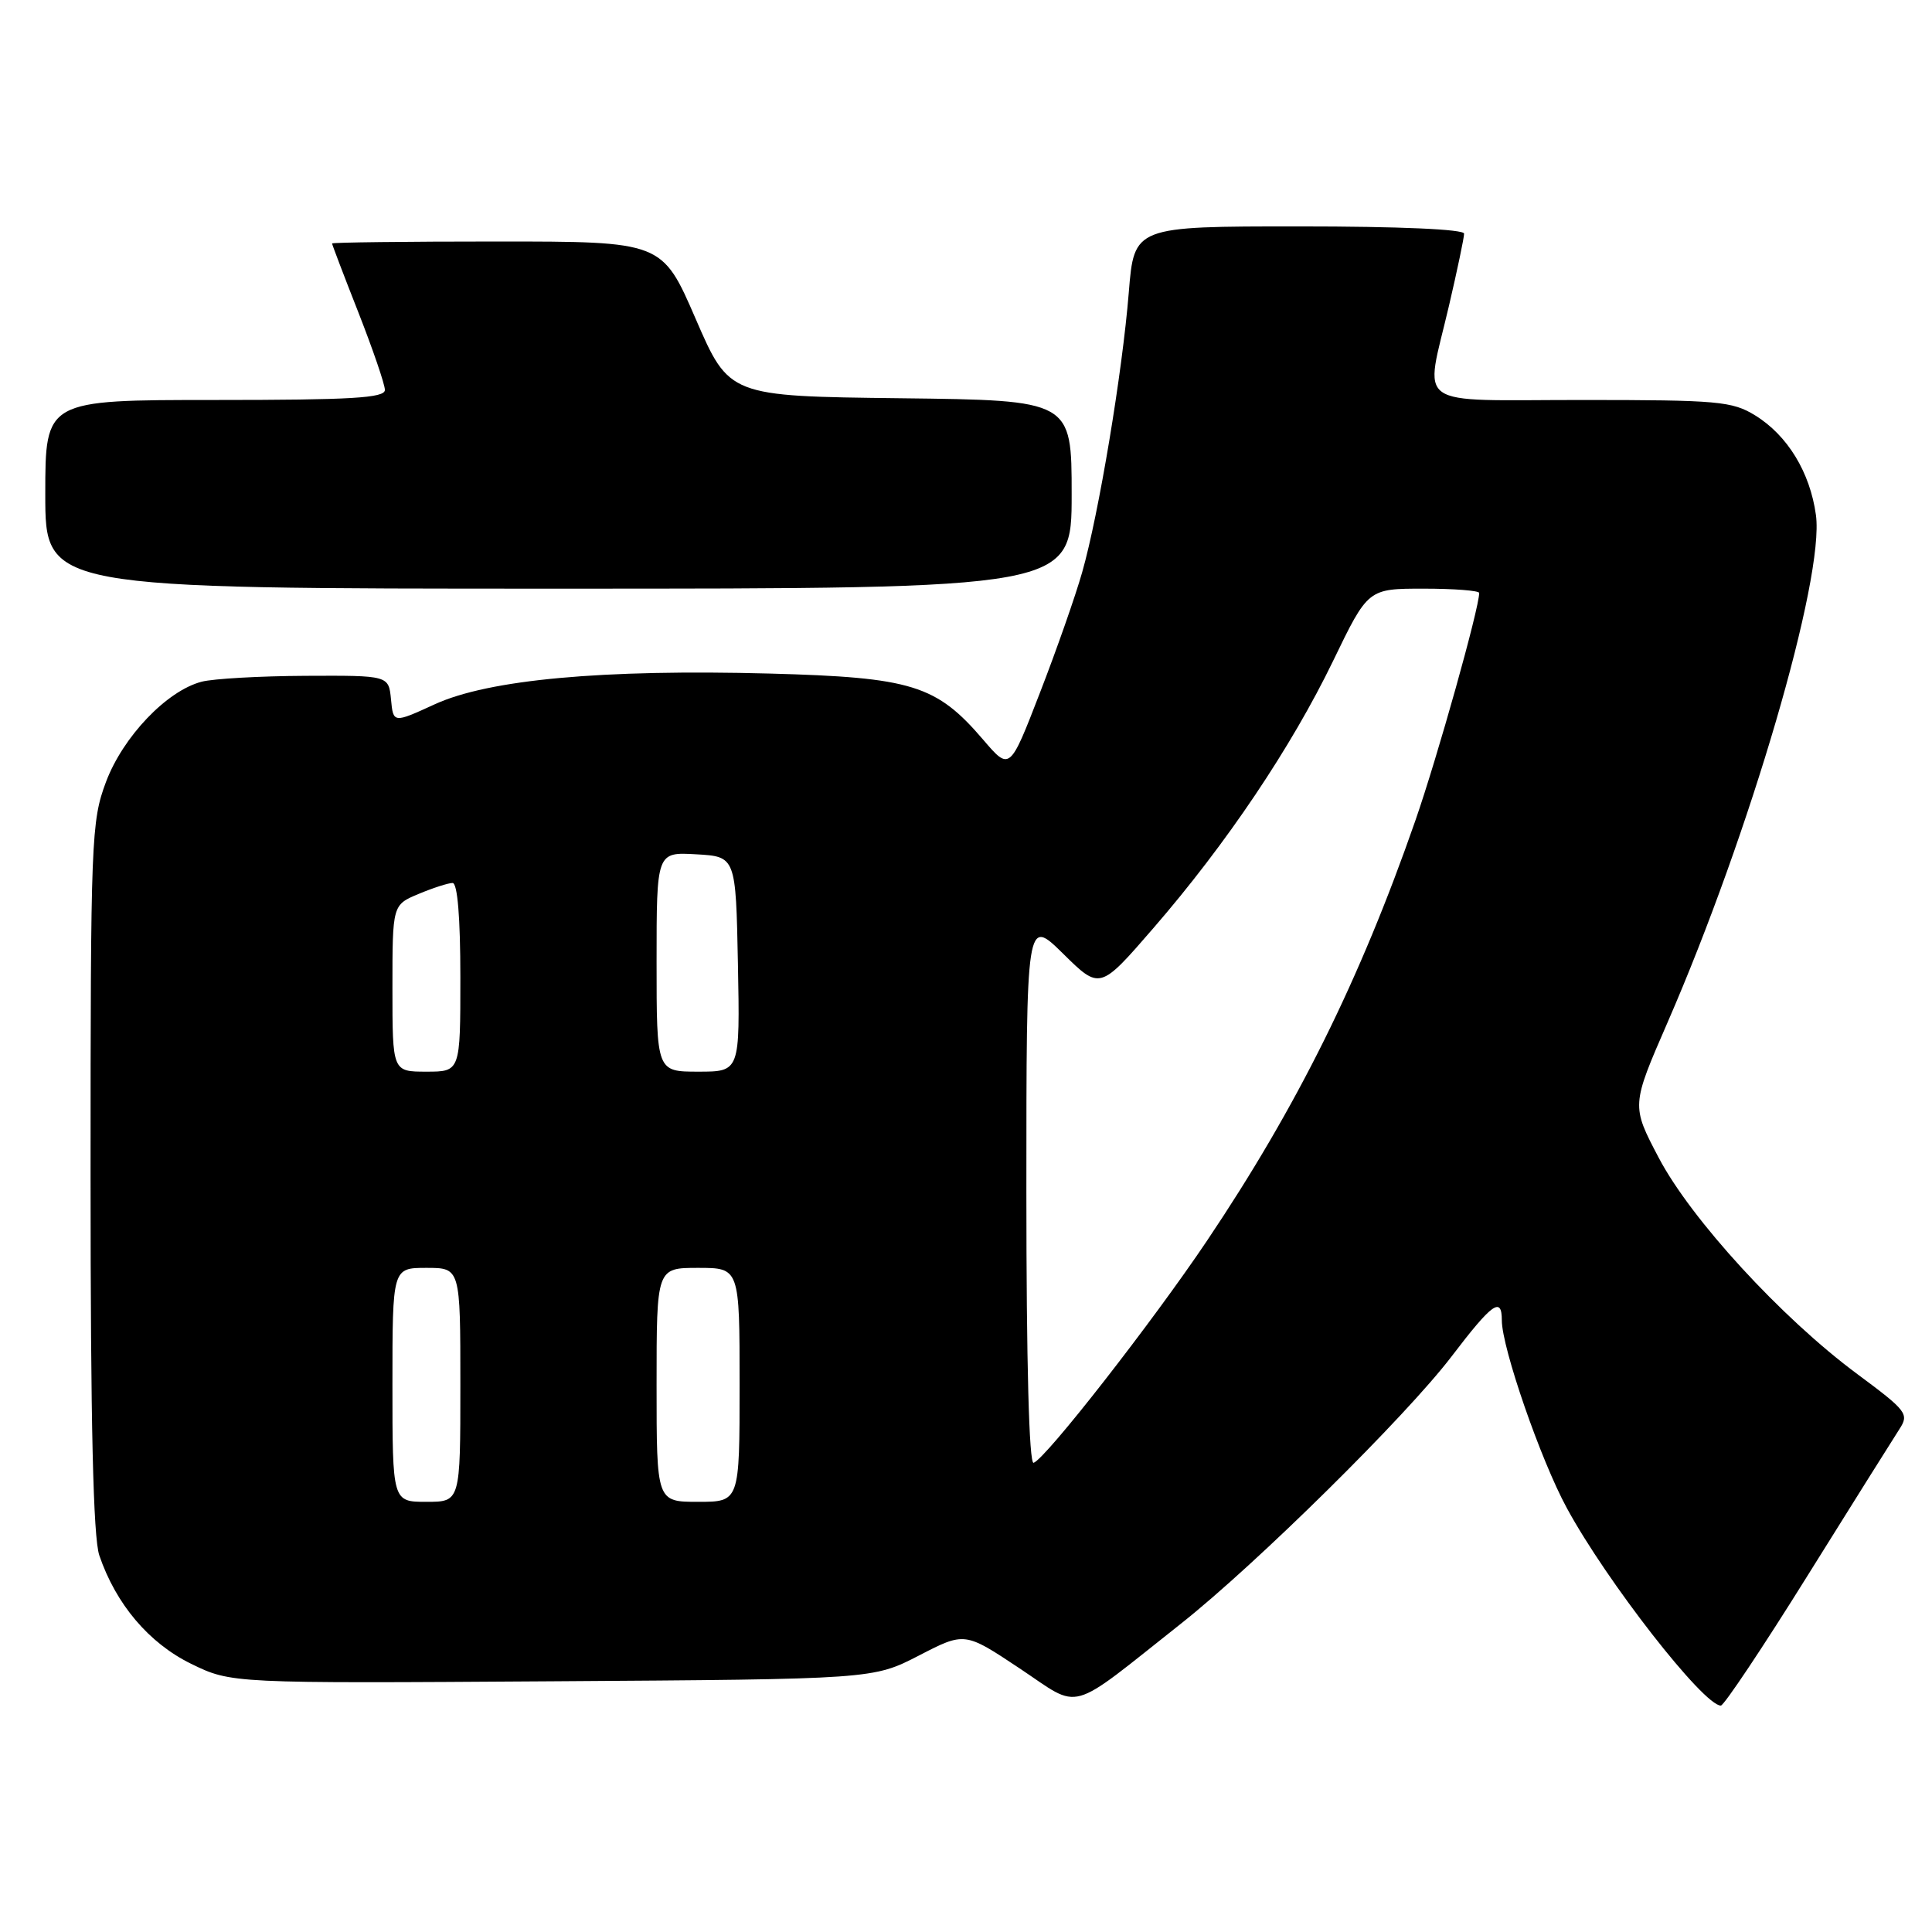 <?xml version="1.0" encoding="UTF-8" standalone="no"?>
<!DOCTYPE svg PUBLIC "-//W3C//DTD SVG 1.1//EN" "http://www.w3.org/Graphics/SVG/1.1/DTD/svg11.dtd" >
<svg xmlns="http://www.w3.org/2000/svg" xmlns:xlink="http://www.w3.org/1999/xlink" version="1.1" viewBox="0 0 256 256">
 <g >
 <path fill="currentColor"
d=" M 156.50 215.13 C 166.49 207.22 186.28 187.68 192.33 179.75 C 197.74 172.65 199.00 171.75 199.00 174.95 C 199.00 178.57 204.15 193.46 207.61 199.82 C 212.89 209.55 225.72 226.00 228.02 226.00 C 228.43 226.00 233.62 218.24 239.53 208.75 C 245.45 199.26 250.92 190.54 251.68 189.37 C 252.99 187.36 252.68 186.95 246.10 182.07 C 236.07 174.64 224.07 161.56 219.78 153.39 C 216.16 146.50 216.16 146.50 220.95 135.50 C 231.88 110.39 241.77 76.60 240.62 68.24 C 239.84 62.59 236.87 57.70 232.58 55.05 C 229.53 53.17 227.68 53.00 209.63 53.00 C 186.89 53.00 188.77 54.34 192.00 40.50 C 193.10 35.78 194.00 31.49 194.00 30.96 C 194.00 30.38 185.46 30.00 172.14 30.00 C 150.28 30.00 150.28 30.00 149.57 38.75 C 148.72 49.34 145.60 68.10 143.39 75.84 C 142.51 78.95 139.99 86.14 137.79 91.81 C 133.80 102.13 133.80 102.13 130.29 98.03 C 124.07 90.76 120.84 89.76 102.00 89.25 C 79.87 88.66 64.77 90.04 57.61 93.32 C 52.11 95.84 52.11 95.84 51.81 92.67 C 51.50 89.50 51.50 89.50 40.50 89.55 C 34.45 89.58 28.25 89.93 26.72 90.33 C 22.10 91.53 16.29 97.62 14.04 103.62 C 12.09 108.83 12.00 111.20 12.00 155.89 C 12.00 188.75 12.35 203.71 13.16 206.10 C 15.36 212.56 19.73 217.72 25.32 220.46 C 30.65 223.06 30.65 223.06 73.17 222.78 C 115.68 222.50 115.68 222.50 121.76 219.37 C 127.83 216.23 127.83 216.23 135.12 221.08 C 143.40 226.59 141.27 227.18 156.50 215.13 Z  M 142.00 65.52 C 142.00 53.04 142.00 53.04 119.31 52.77 C 96.62 52.50 96.62 52.50 92.18 42.25 C 87.74 32.00 87.74 32.00 65.87 32.00 C 53.84 32.00 44.00 32.12 44.00 32.26 C 44.00 32.40 45.57 36.53 47.50 41.43 C 49.42 46.33 51.00 50.94 51.00 51.67 C 51.00 52.74 46.54 53.00 28.50 53.00 C 6.00 53.00 6.00 53.00 6.00 65.50 C 6.00 78.00 6.00 78.00 74.00 78.00 C 142.00 78.00 142.00 78.00 142.00 65.52 Z  M 52.00 183.50 C 52.00 168.00 52.00 168.00 56.50 168.00 C 61.00 168.00 61.00 168.00 61.00 183.50 C 61.00 199.00 61.00 199.00 56.50 199.00 C 52.00 199.00 52.00 199.00 52.00 183.50 Z  M 87.00 183.50 C 87.00 168.00 87.00 168.00 92.50 168.00 C 98.00 168.00 98.00 168.00 98.00 183.50 C 98.00 199.00 98.00 199.00 92.50 199.00 C 87.00 199.00 87.00 199.00 87.00 183.50 Z  M 136.00 157.87 C 136.00 121.58 136.00 121.58 140.87 126.37 C 145.74 131.17 145.74 131.17 152.83 122.98 C 162.51 111.81 171.12 98.99 176.65 87.56 C 181.27 78.00 181.27 78.00 188.64 78.00 C 192.69 78.00 196.00 78.26 196.00 78.57 C 196.00 80.60 190.46 100.35 187.54 108.74 C 180.19 129.86 171.86 146.65 159.95 164.38 C 152.72 175.15 138.57 193.28 136.96 193.83 C 136.36 194.04 136.00 180.71 136.00 157.87 Z  M 52.00 130.95 C 52.00 119.90 52.00 119.90 55.47 118.45 C 57.38 117.65 59.40 117.00 59.97 117.00 C 60.62 117.00 61.00 121.57 61.00 129.50 C 61.00 142.00 61.00 142.00 56.50 142.00 C 52.00 142.00 52.00 142.00 52.00 130.95 Z  M 87.00 127.45 C 87.00 112.90 87.00 112.90 92.25 113.20 C 97.50 113.50 97.50 113.50 97.78 127.75 C 98.05 142.00 98.05 142.00 92.53 142.00 C 87.00 142.00 87.00 142.00 87.00 127.45 Z "/>
</g>
</svg>